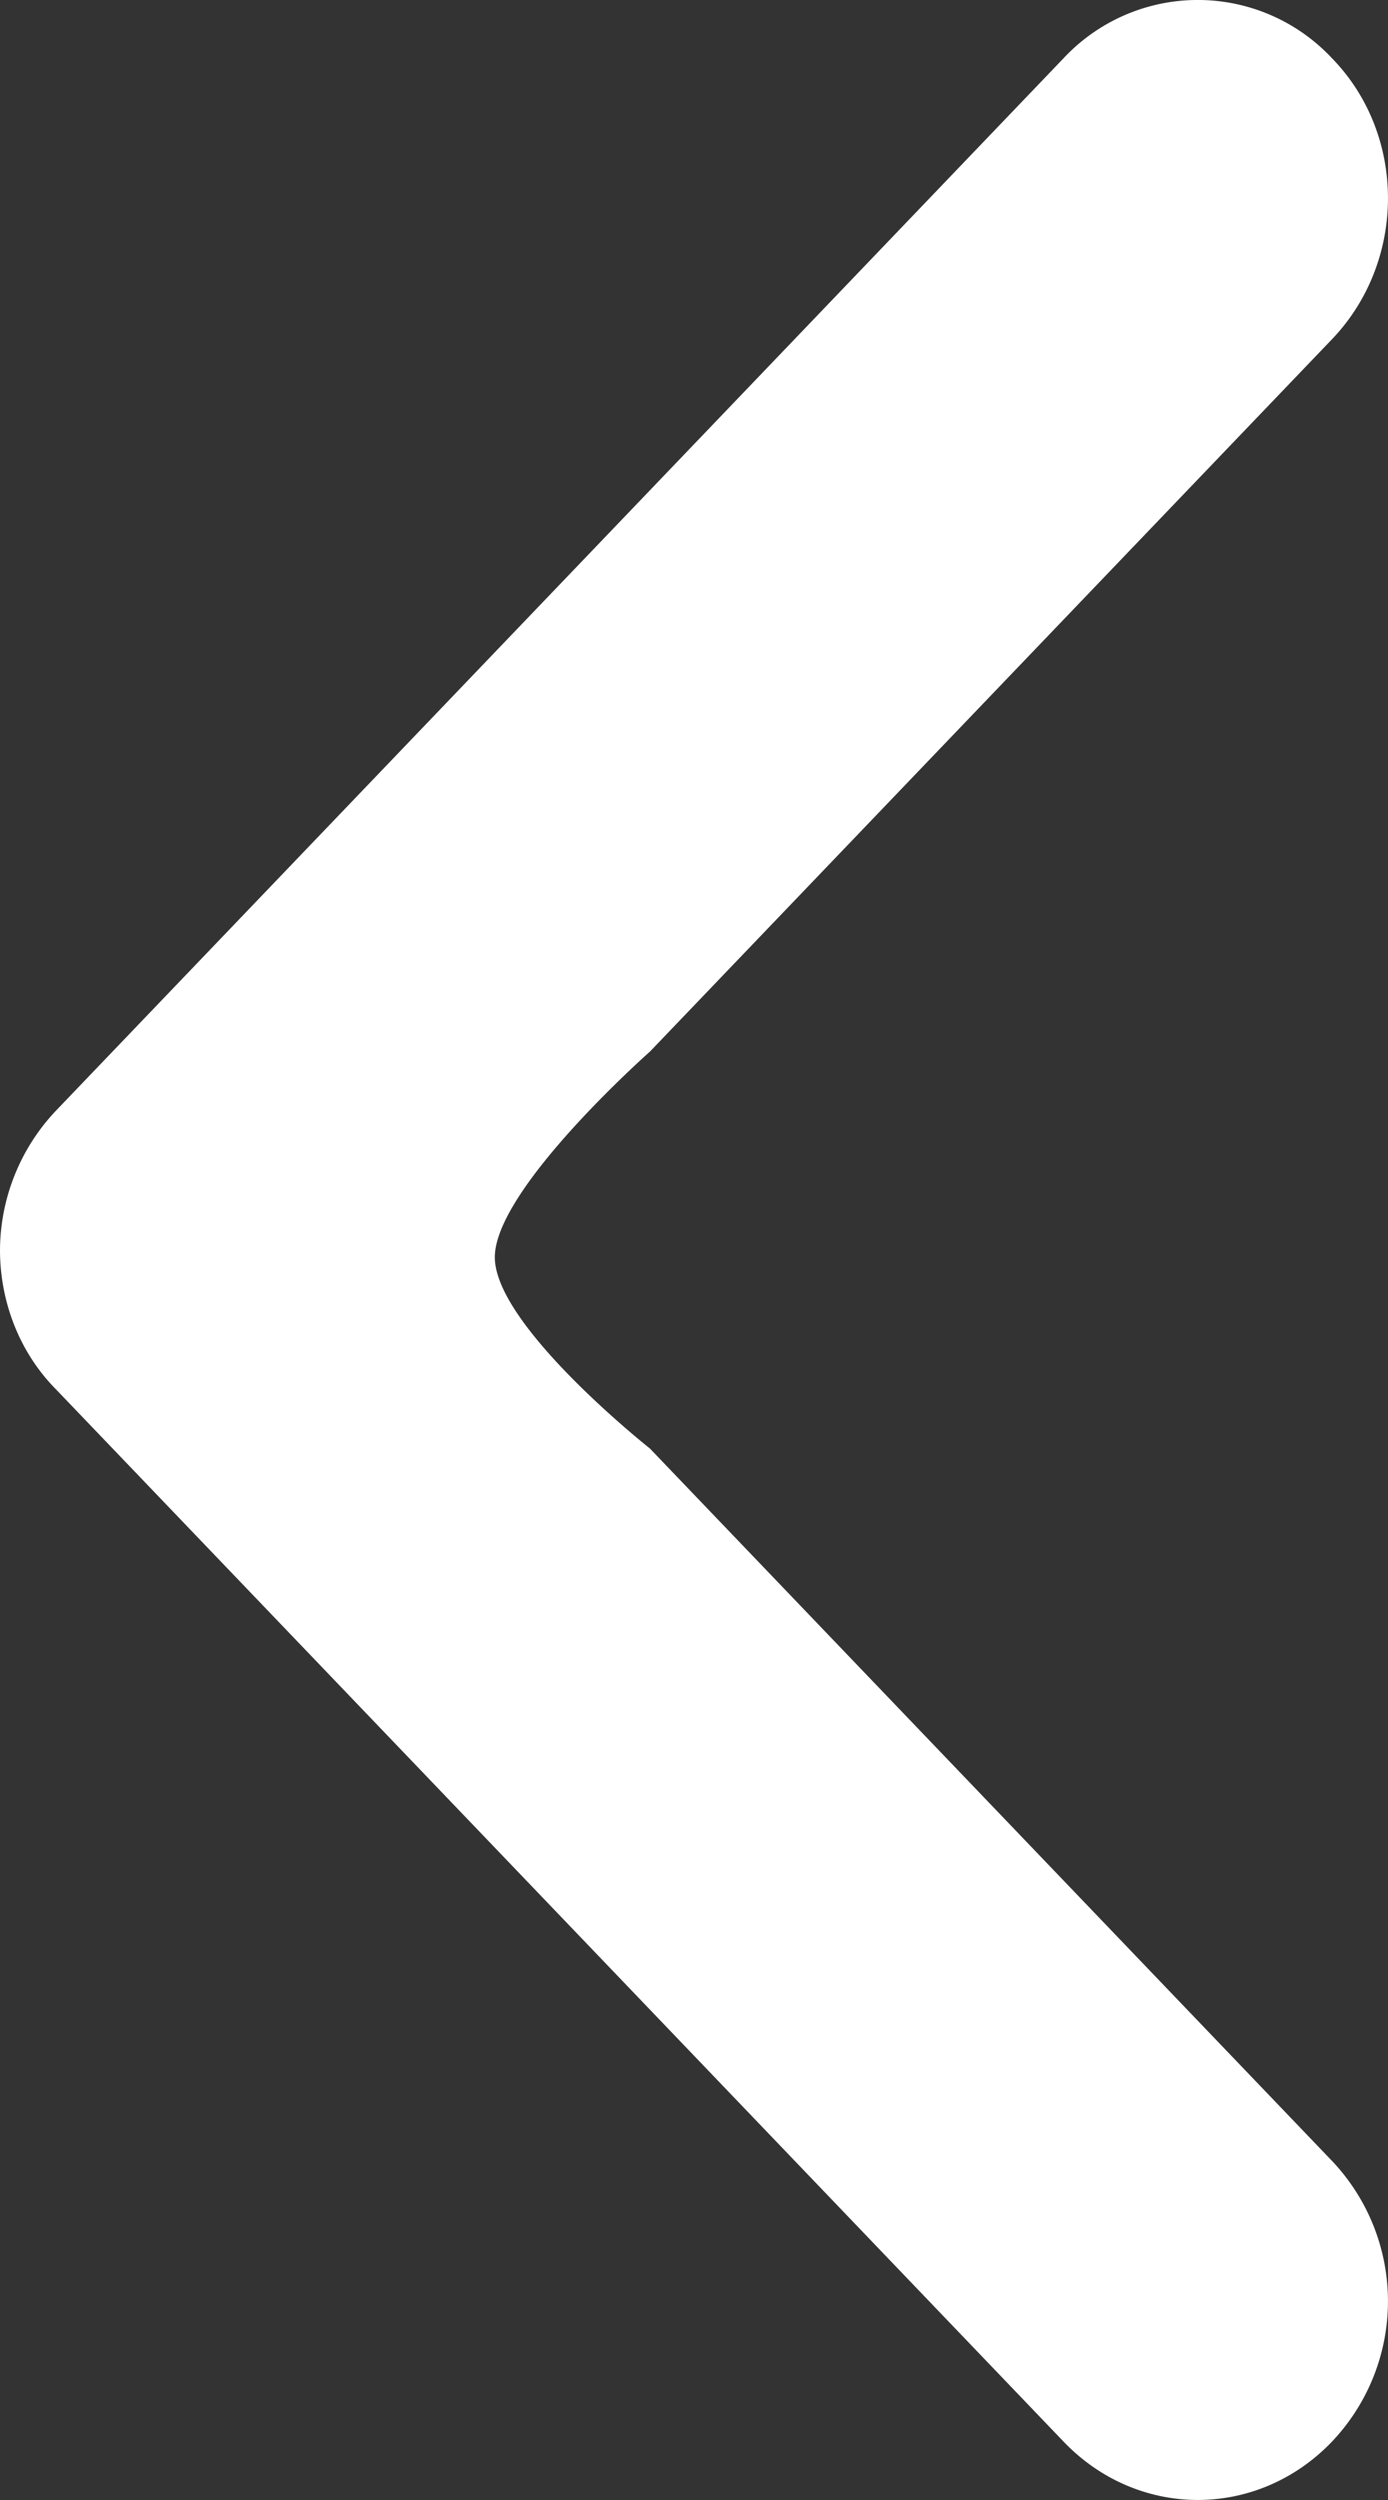 <svg xmlns="http://www.w3.org/2000/svg" width="10" height="18" viewBox="0 0 10 18"><rect x="0" y="0" width="10" height="18" fill="#333333" stroke="none"/><g><g transform="rotate(-270 5 9)"><path fill="#fff" d="M-3.58 4.403a1.324 1.324 0 0 0 0 1.935l7.575 7.257A1.47 1.47 0 0 0 5 14c.36 0 .73-.132 1.005-.405l7.574-7.257c.561-.537.561-1.398 0-1.935a1.468 1.468 0 0 0-2.02 0l-5.13 4.915s-.883 1.117-1.377 1.117c-.493 0-1.48-1.117-1.48-1.117l-5.13-4.915c-.562-.537-1.471-.537-2.022 0z"/></g></g></svg>